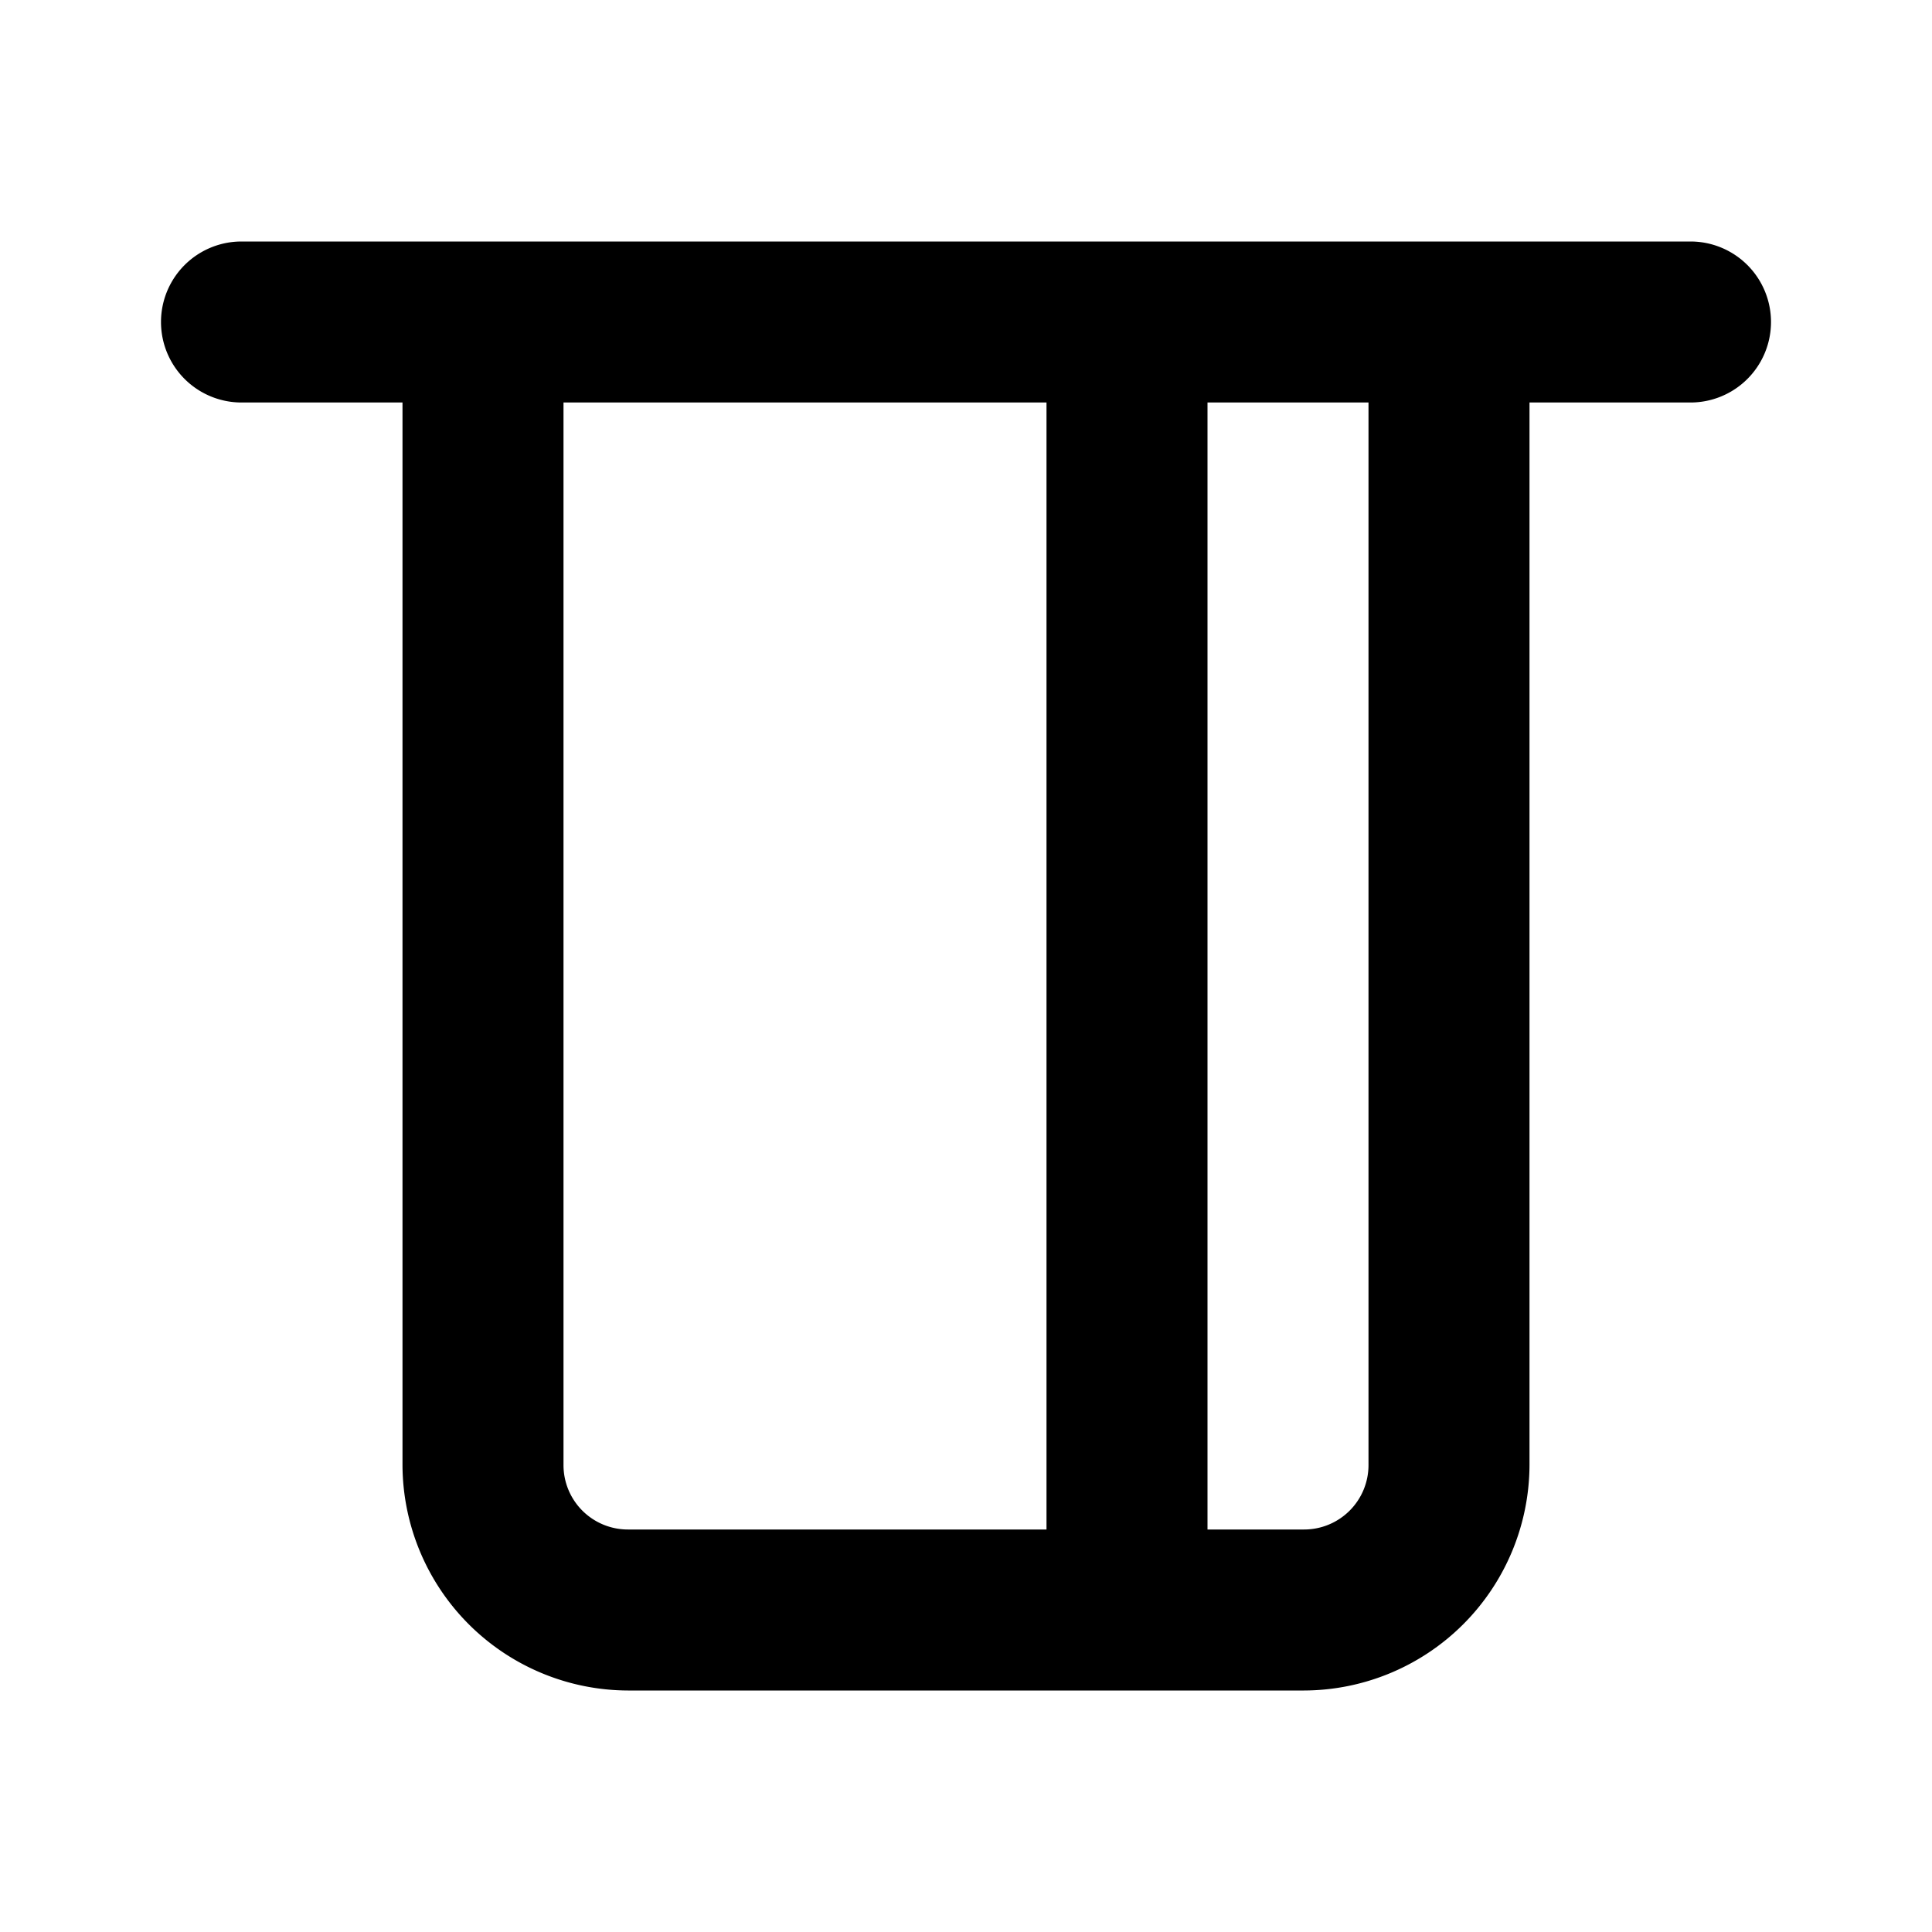 <?xml version="1.0" ?><svg data-name="Layer 1" id="Layer_1" viewBox="0 0 24 24" xmlns="http://www.w3.org/2000/svg"><title/><path d="M21,3H3A1,1,0,0,0,3,5H5V18.2A2.81,2.81,0,0,0,7.8,21h8.4A2.81,2.81,0,0,0,19,18.2V5h2a1,1,0,0,0,0-2ZM7,18.2V5h6V19H7.8A.8.8,0,0,1,7,18.2Zm10,0a.8.8,0,0,1-.8.8H15V5h2Z"/></svg>